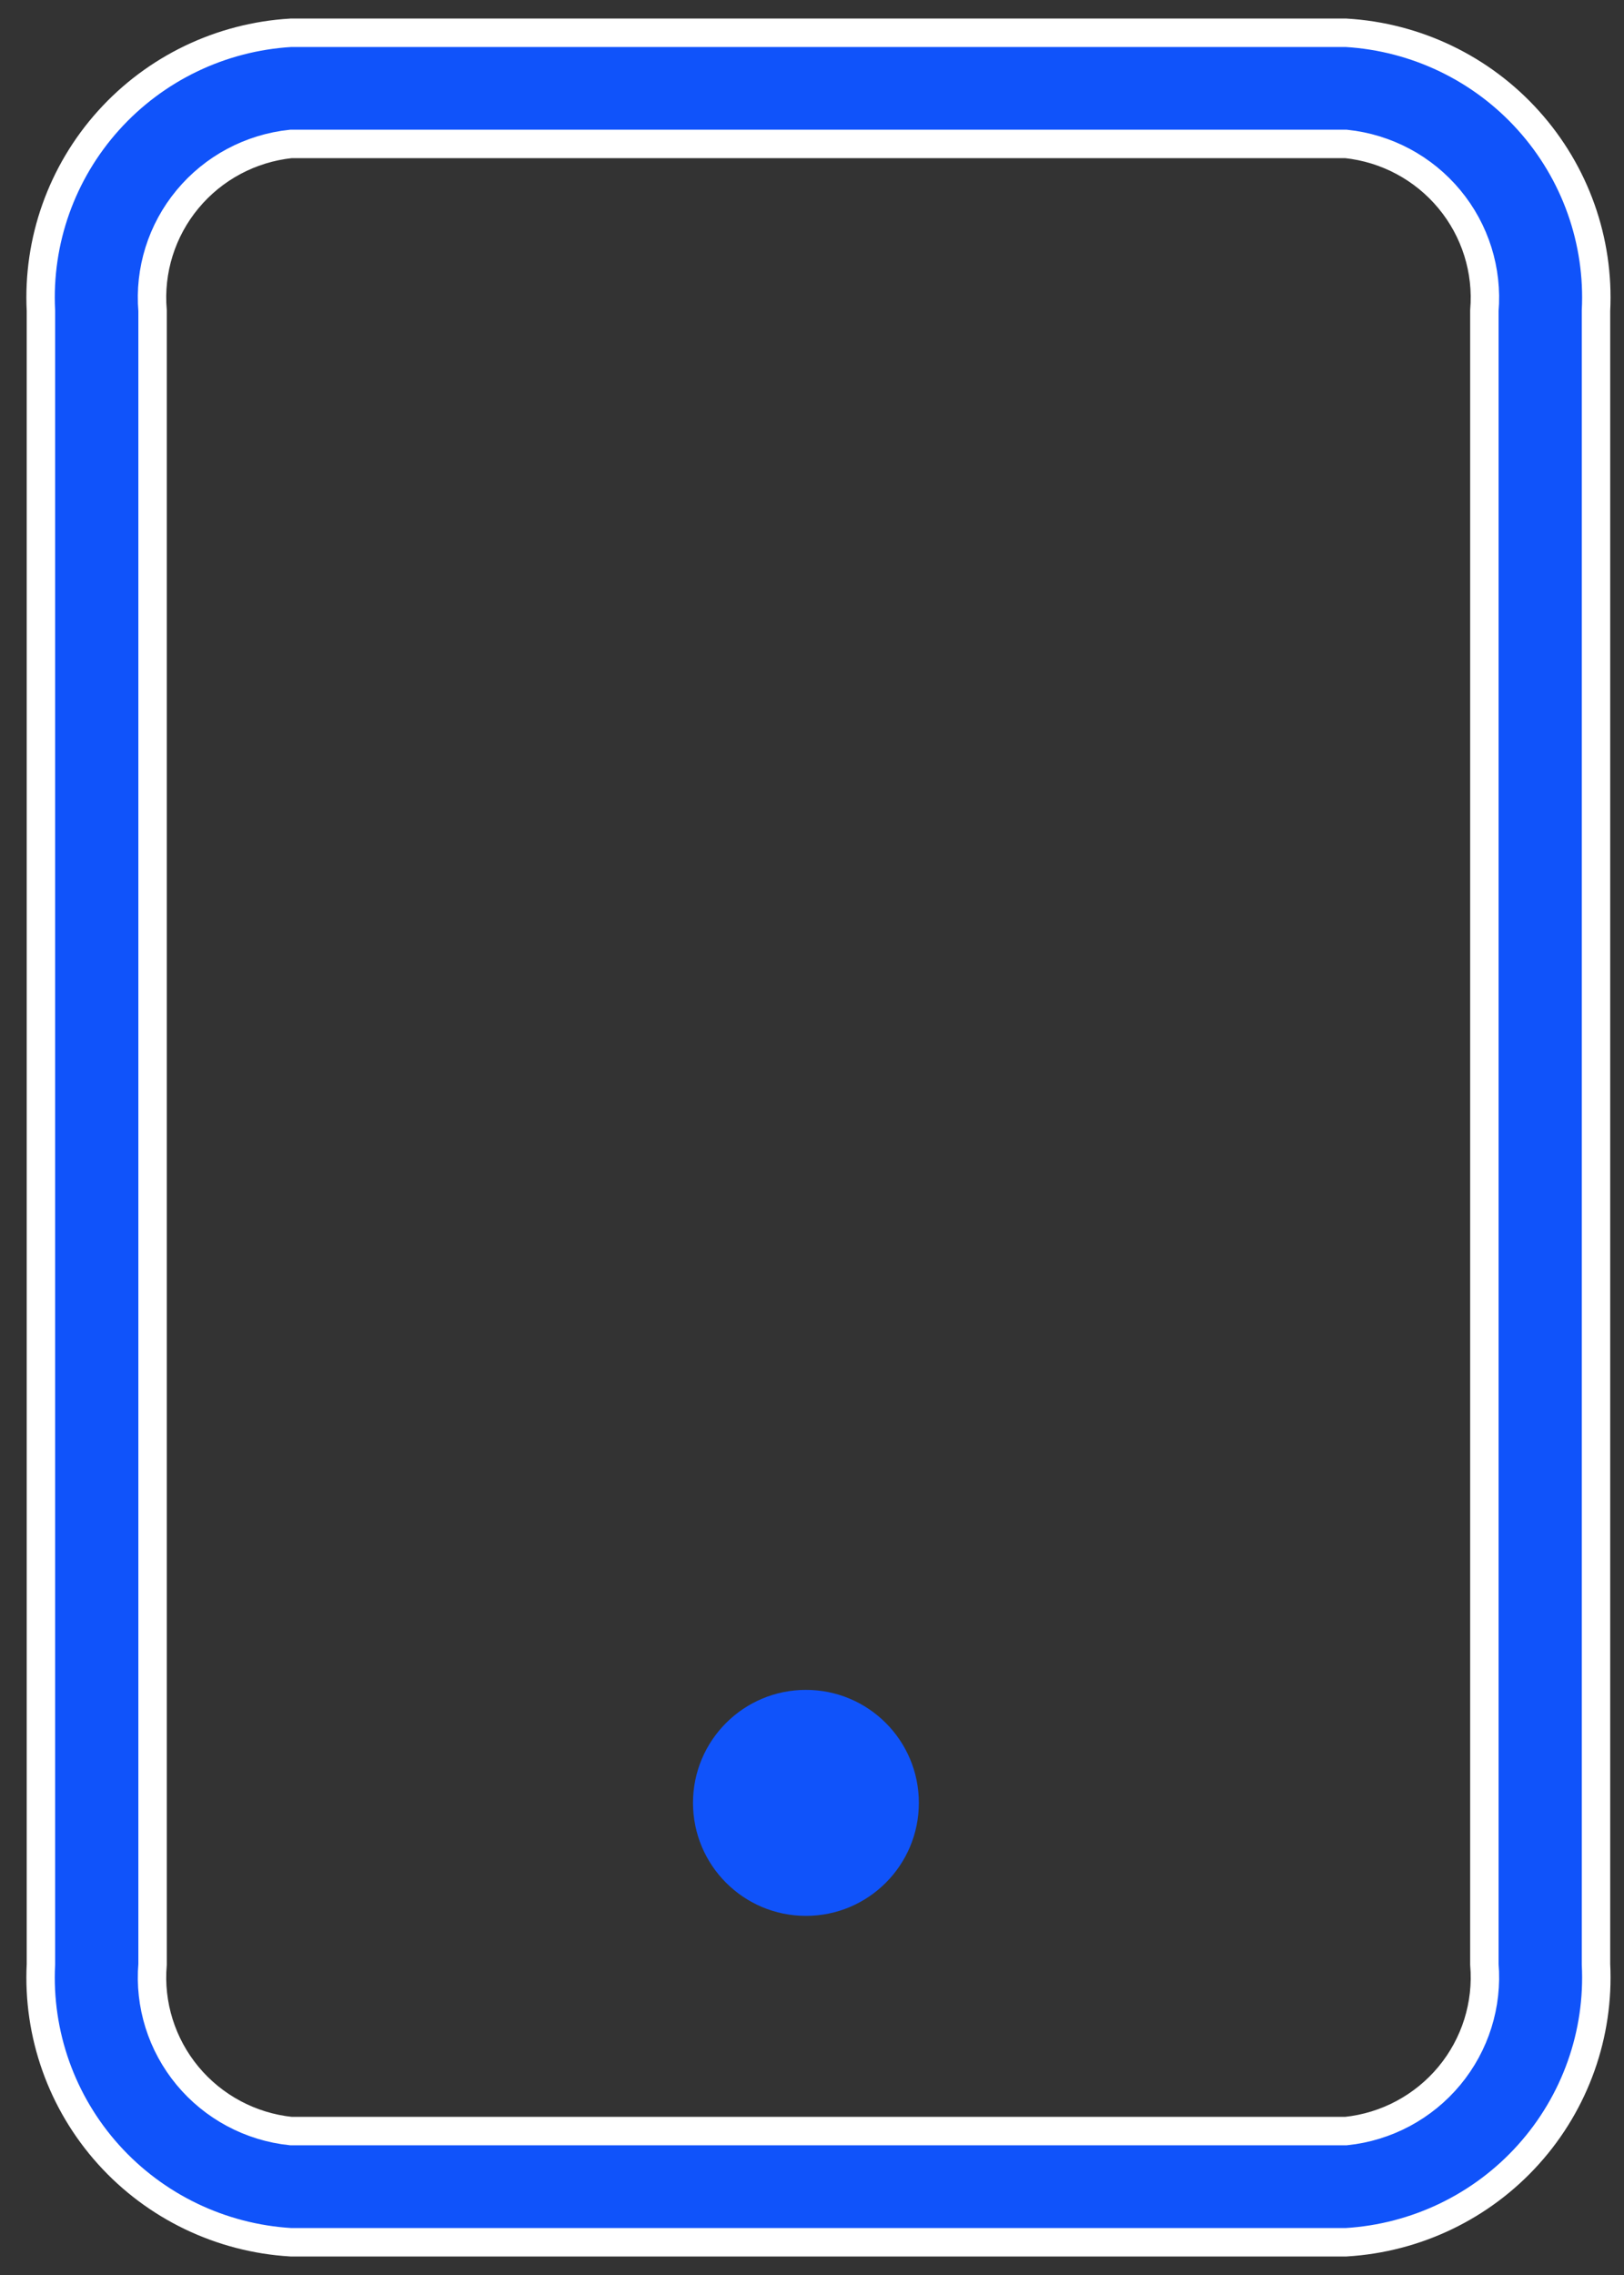 <svg width="40" height="56" viewBox="0 0 40 56" fill="none" xmlns="http://www.w3.org/2000/svg">
<rect x="0" y="0" width="40" height="56" fill="#333333" stroke="none"/>
<path d="M19.851 47.16C21.387 47.16 22.632 45.914 22.632 44.378C22.632 42.842 21.387 41.597 19.851 41.597C18.314 41.597 17.069 42.842 17.069 44.378C17.069 45.914 18.314 47.16 19.851 47.16Z" fill="#1053FA"/>
<path d="M33.154 55.194H7.164C5.439 55.091 3.825 54.315 2.672 53.034C1.519 51.753 0.921 50.07 1.008 48.352V7.648C0.921 5.93 1.519 4.248 2.672 2.967C3.825 1.685 5.439 0.909 7.164 0.807H33.154C34.879 0.909 36.494 1.685 37.646 2.967C38.799 4.248 39.397 5.93 39.31 7.648V48.352C39.397 50.07 38.799 51.753 37.646 53.034C36.494 54.315 34.879 55.091 33.154 55.194ZM7.164 3.543C6.169 3.648 5.256 4.136 4.619 4.904C3.982 5.671 3.673 6.656 3.758 7.648V48.352C3.673 49.344 3.982 50.329 4.619 51.097C5.256 51.864 6.169 52.353 7.164 52.457H33.154C34.149 52.353 35.062 51.864 35.699 51.097C36.336 50.329 36.645 49.344 36.561 48.352V7.648C36.645 6.656 36.336 5.671 35.699 4.904C35.062 4.136 34.149 3.648 33.154 3.543H7.164Z" fill="#1053FA" stroke="white" stroke-width="0.7"/>
</svg>
